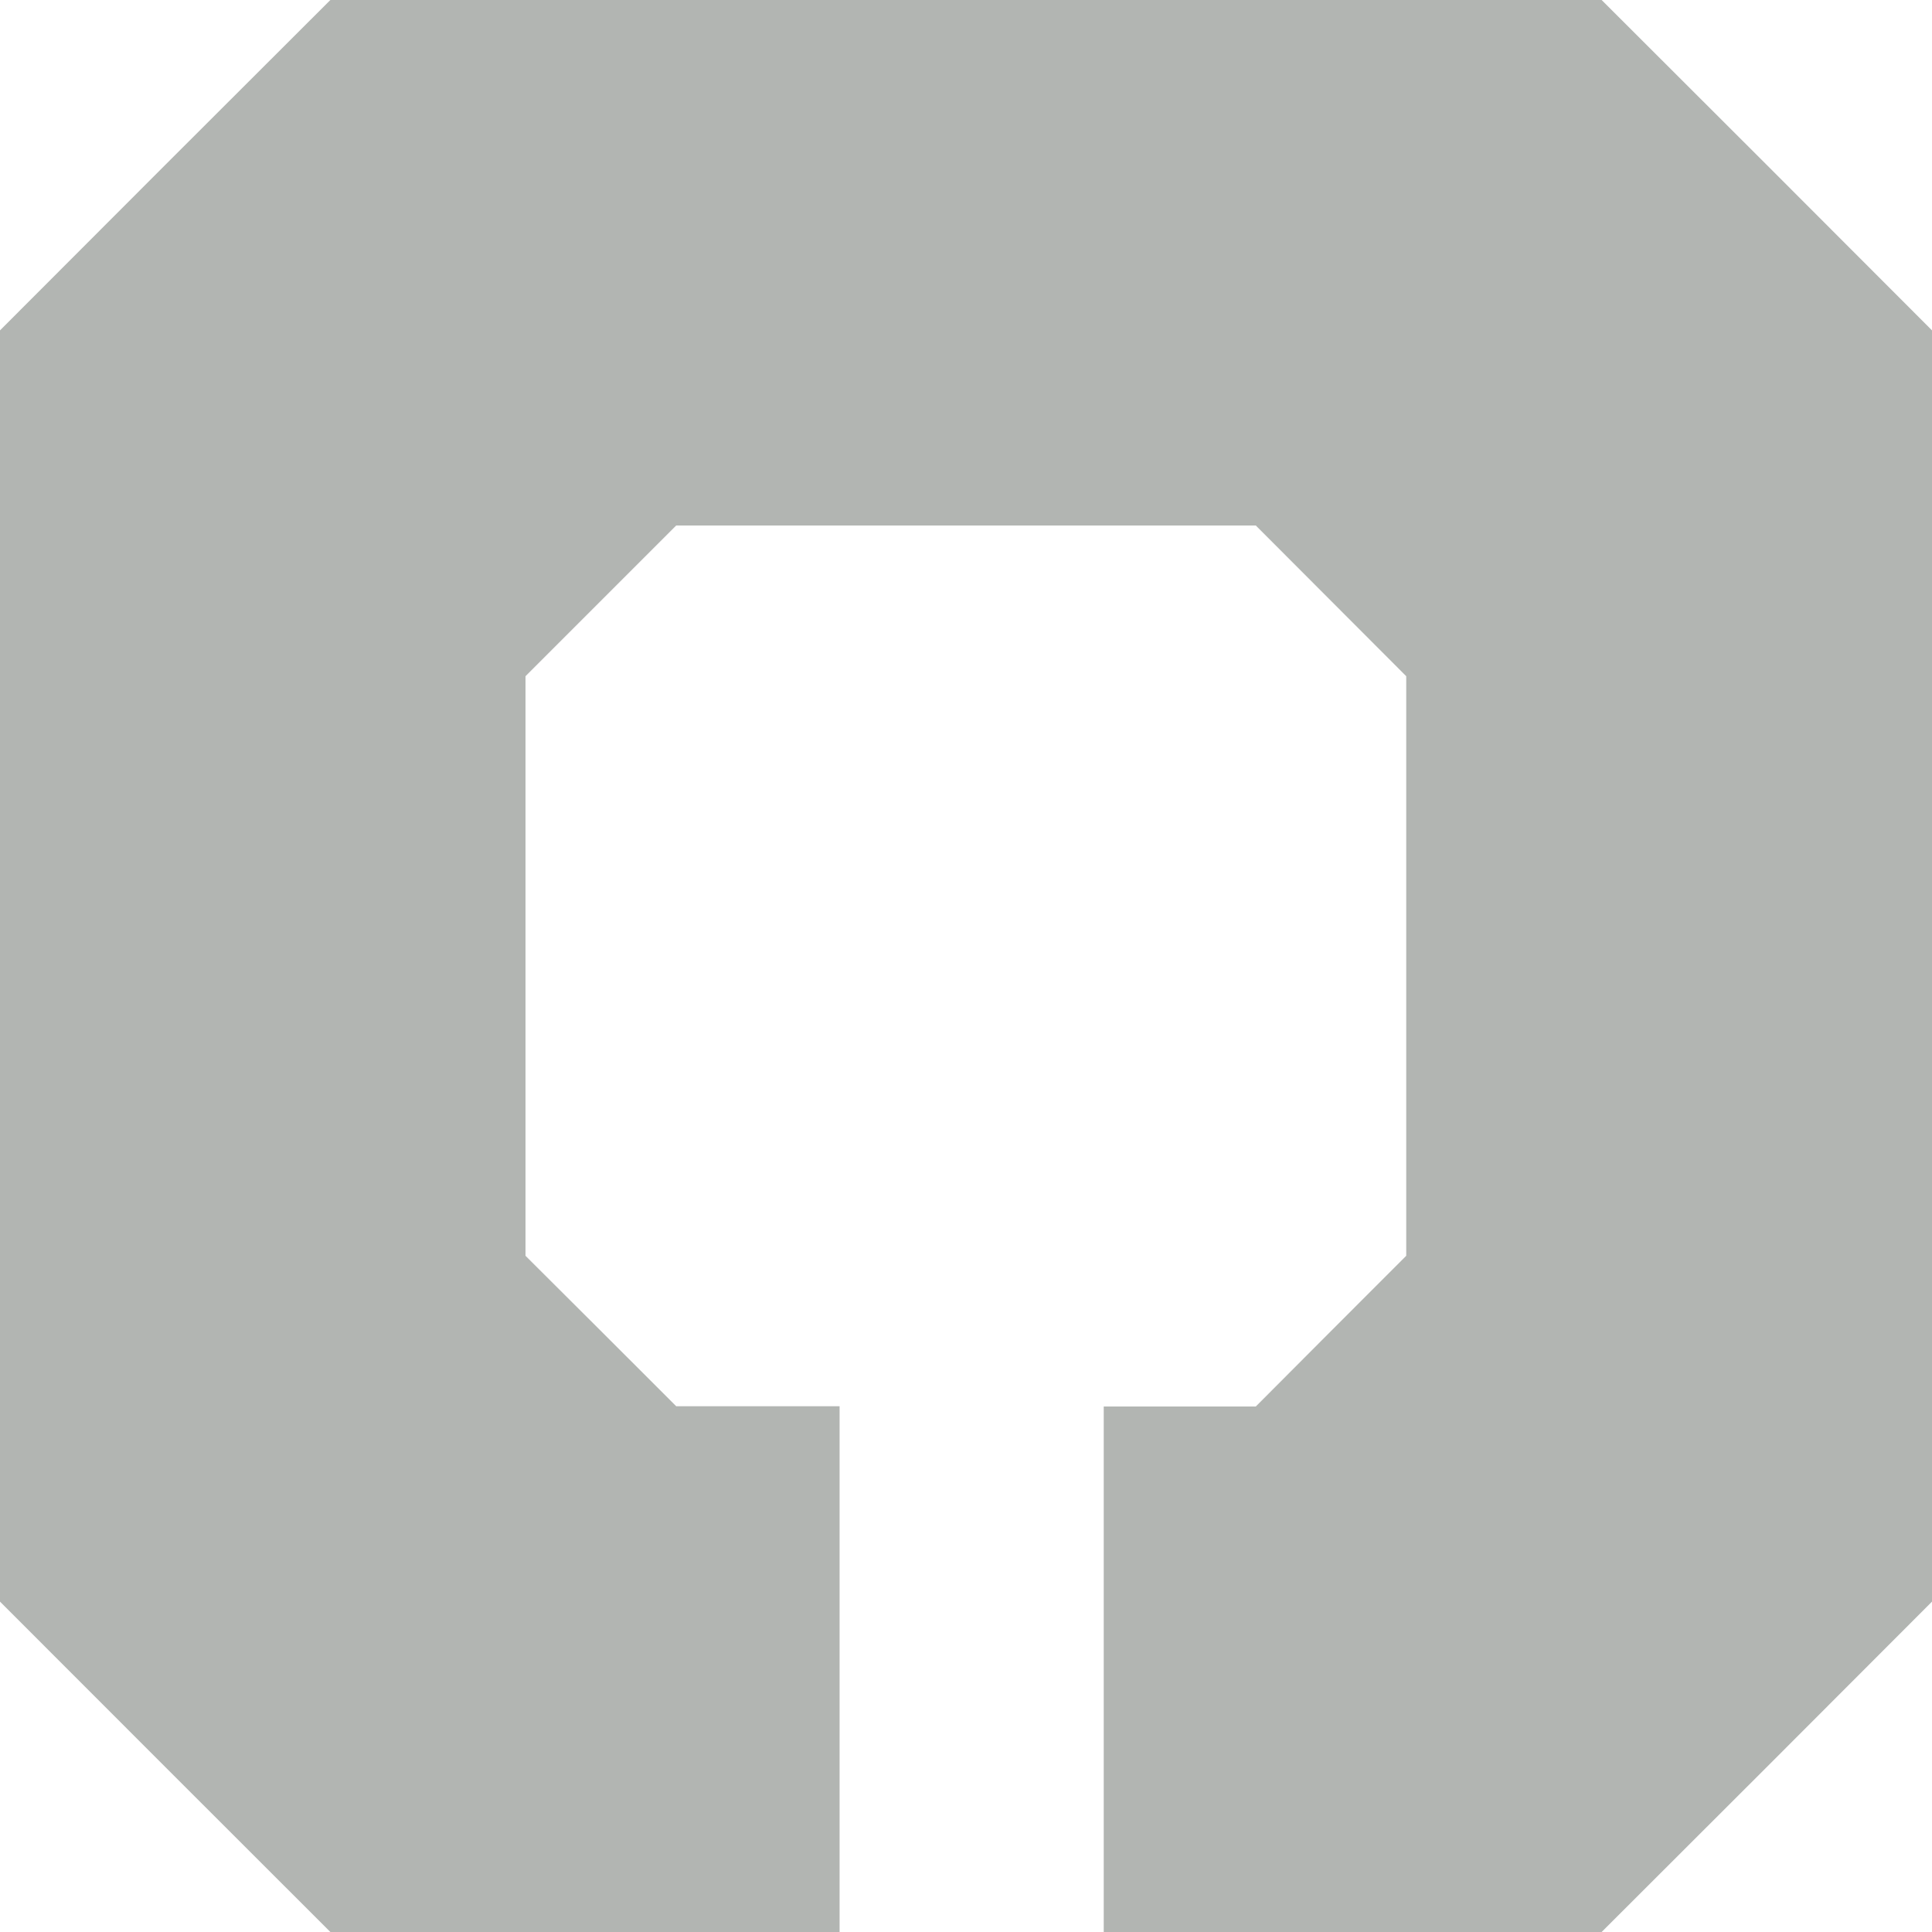 <svg width="7" height="7" viewBox="0 0 7 7" fill="none" xmlns="http://www.w3.org/2000/svg">
<g clip-path="url(#clip0_4_27)">
<path d="M5.803 0H1.197C0.729 0.467 0.467 0.729 0 1.197V5.803C0.467 6.271 0.729 6.532 1.197 7H3.042V5.095H2.45C2.237 4.882 2.118 4.763 1.904 4.55V2.45C2.117 2.237 2.236 2.118 2.45 1.904H4.55C4.763 2.117 4.882 2.237 5.095 2.45V4.55C4.882 4.763 4.763 4.882 4.55 5.096H3.999V7H5.803C6.271 6.533 6.533 6.271 7 5.803V1.197C6.533 0.729 6.271 0.467 5.803 0Z" fill="#B2B5B2"/>
</g>
<defs>
<clipPath id="clip0_4_27">
<rect width="7" height="7" fill="white"/>
</clipPath>
</defs>
</svg>
